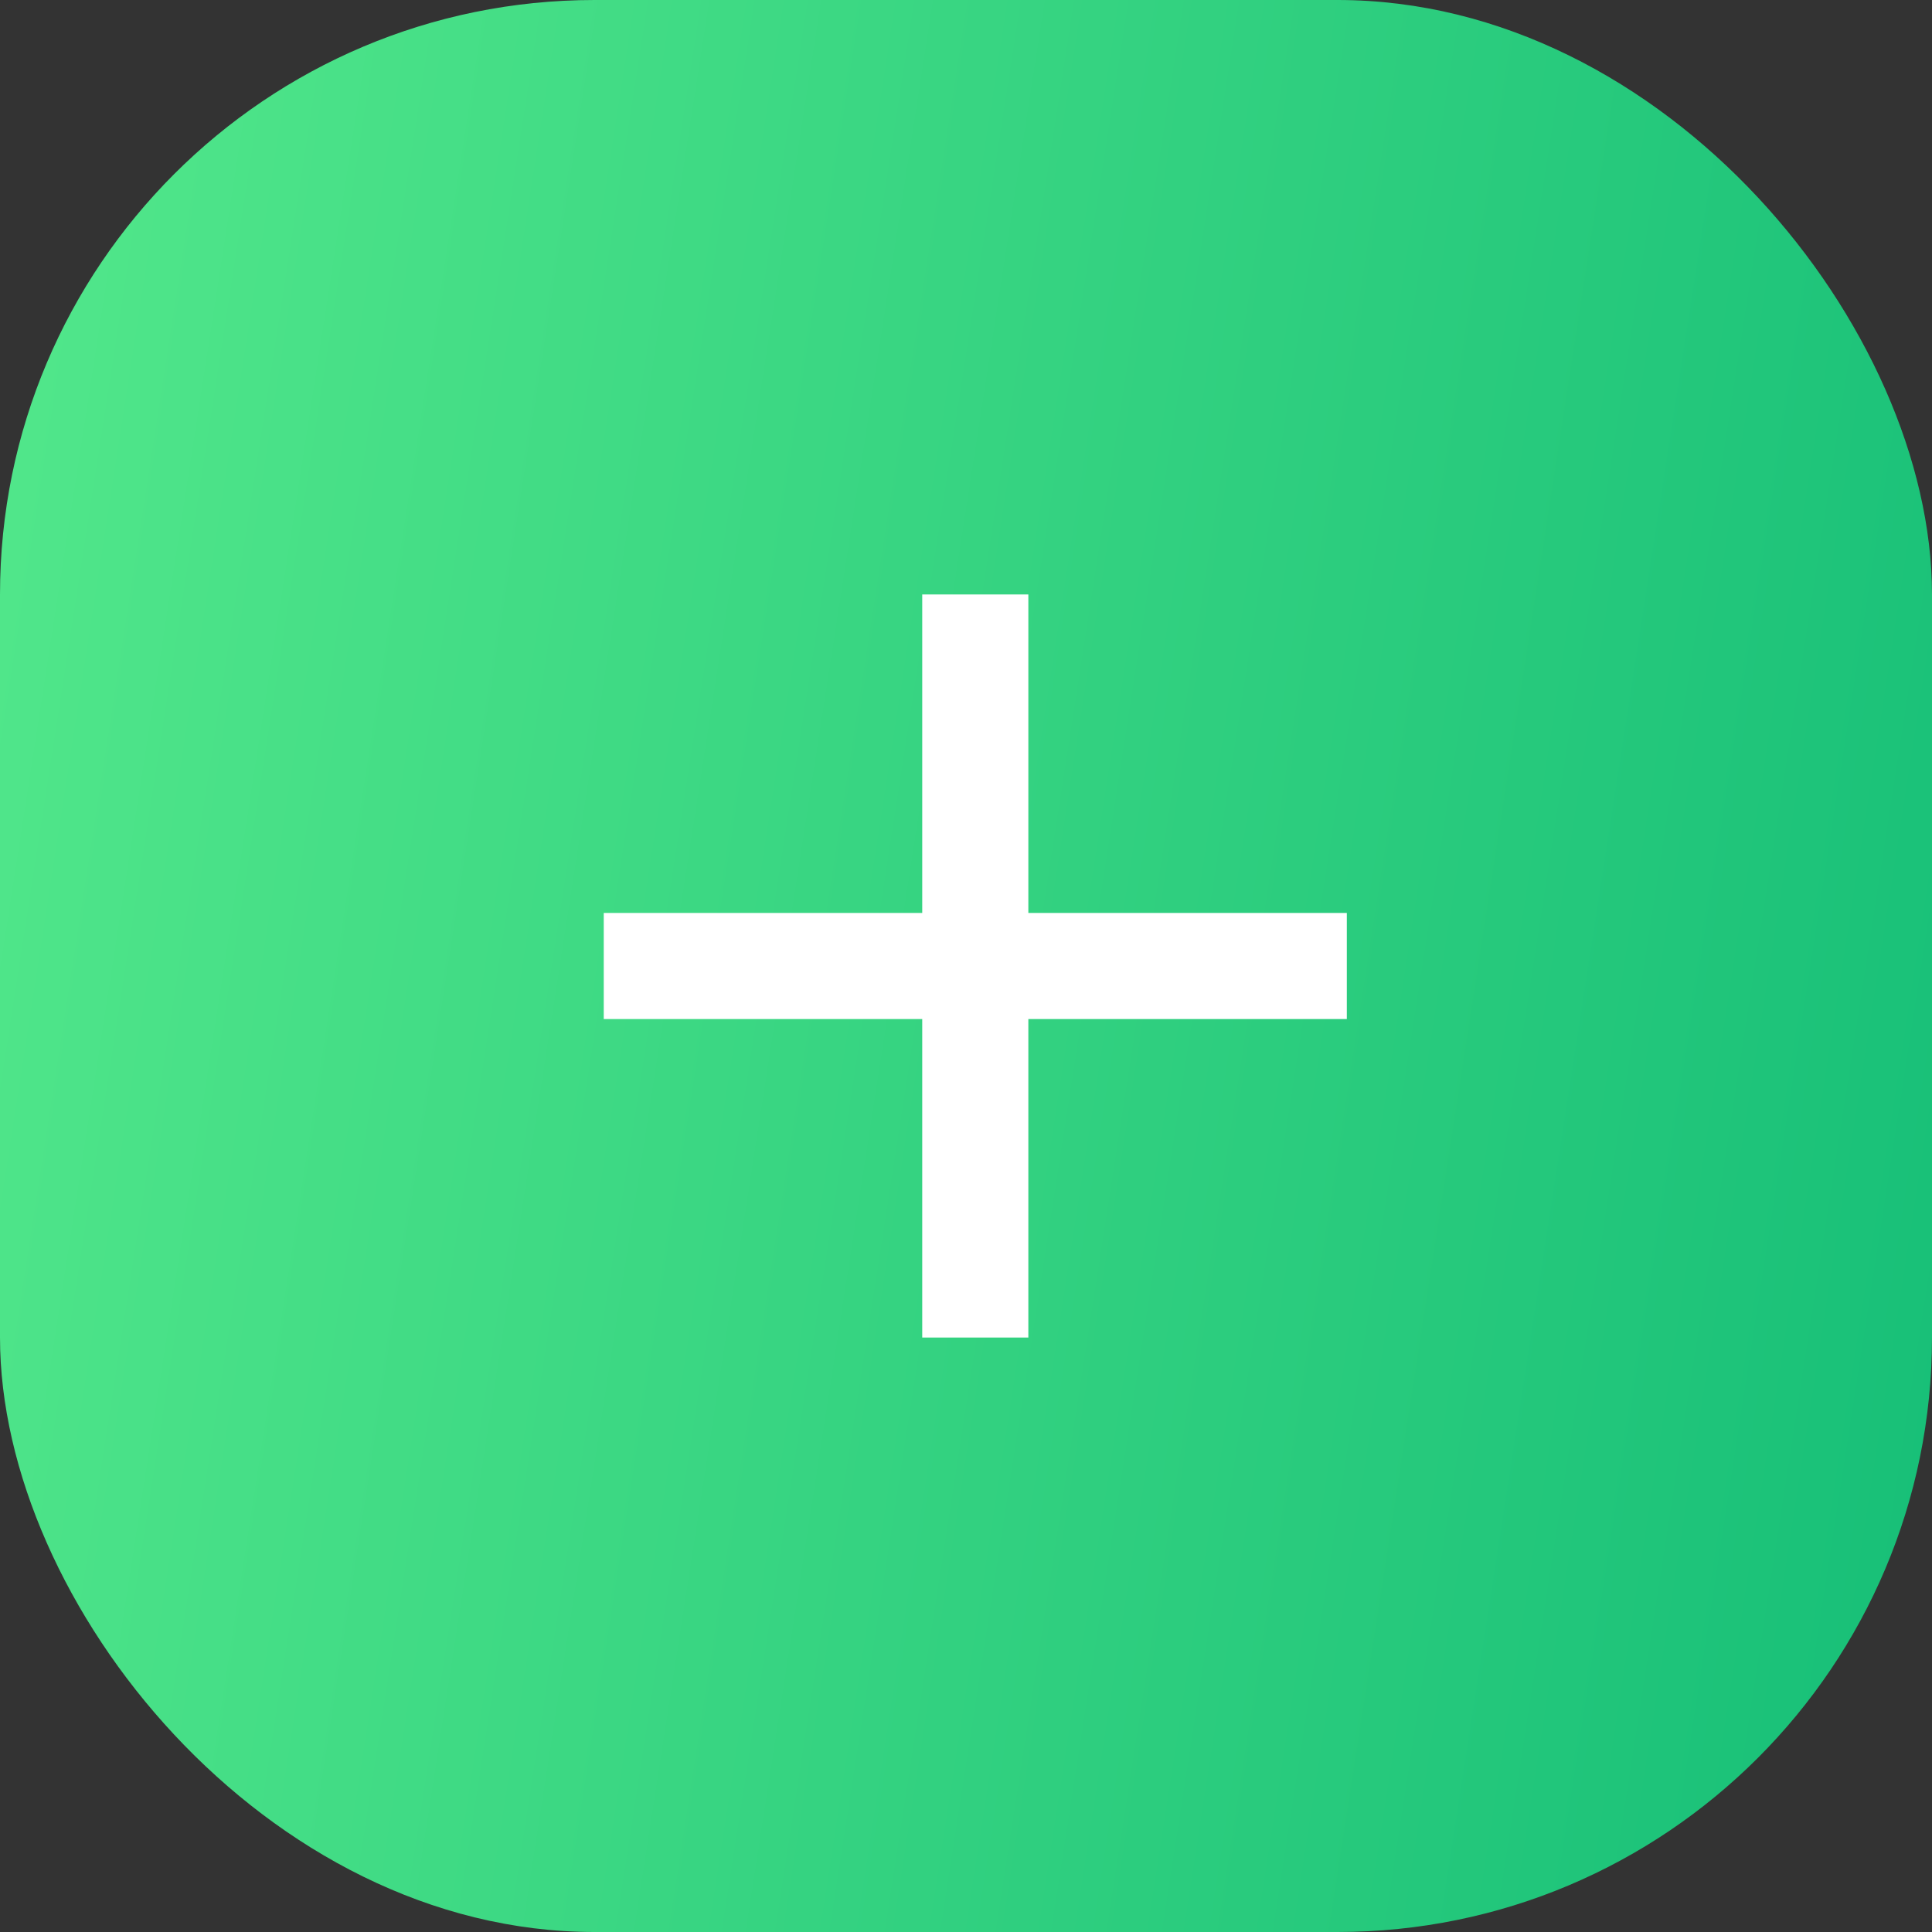 <svg width="26" height="26" viewBox="0 0 26 26" fill="none" xmlns="http://www.w3.org/2000/svg">
<rect x="0" y="0" width="26" height="26" fill="#333333" stroke="none"/>
<defs>
    <linearGradient id="paint0_linear_197:1266" x1="-3.68694e-08" y1="-1.596" x2="30.015"
        y2="3.054" gradientUnits="userSpaceOnUse">
        <stop offset="0" stop-color="#53E88B" />
        <stop offset="0.49" stop-color="#35D381" />
        <stop offset="1" stop-color="#15BE77" />
    </linearGradient>
</defs>
<rect width="26" height="26" rx="8" fill="url(#paint0_linear_197:1266)"/>
<path d="M12.411 12.286V8H13.839V12.286H18.125V13.714H13.839V18H12.411V13.714H8.125V12.286H12.411Z" fill="white"/>
</svg>
